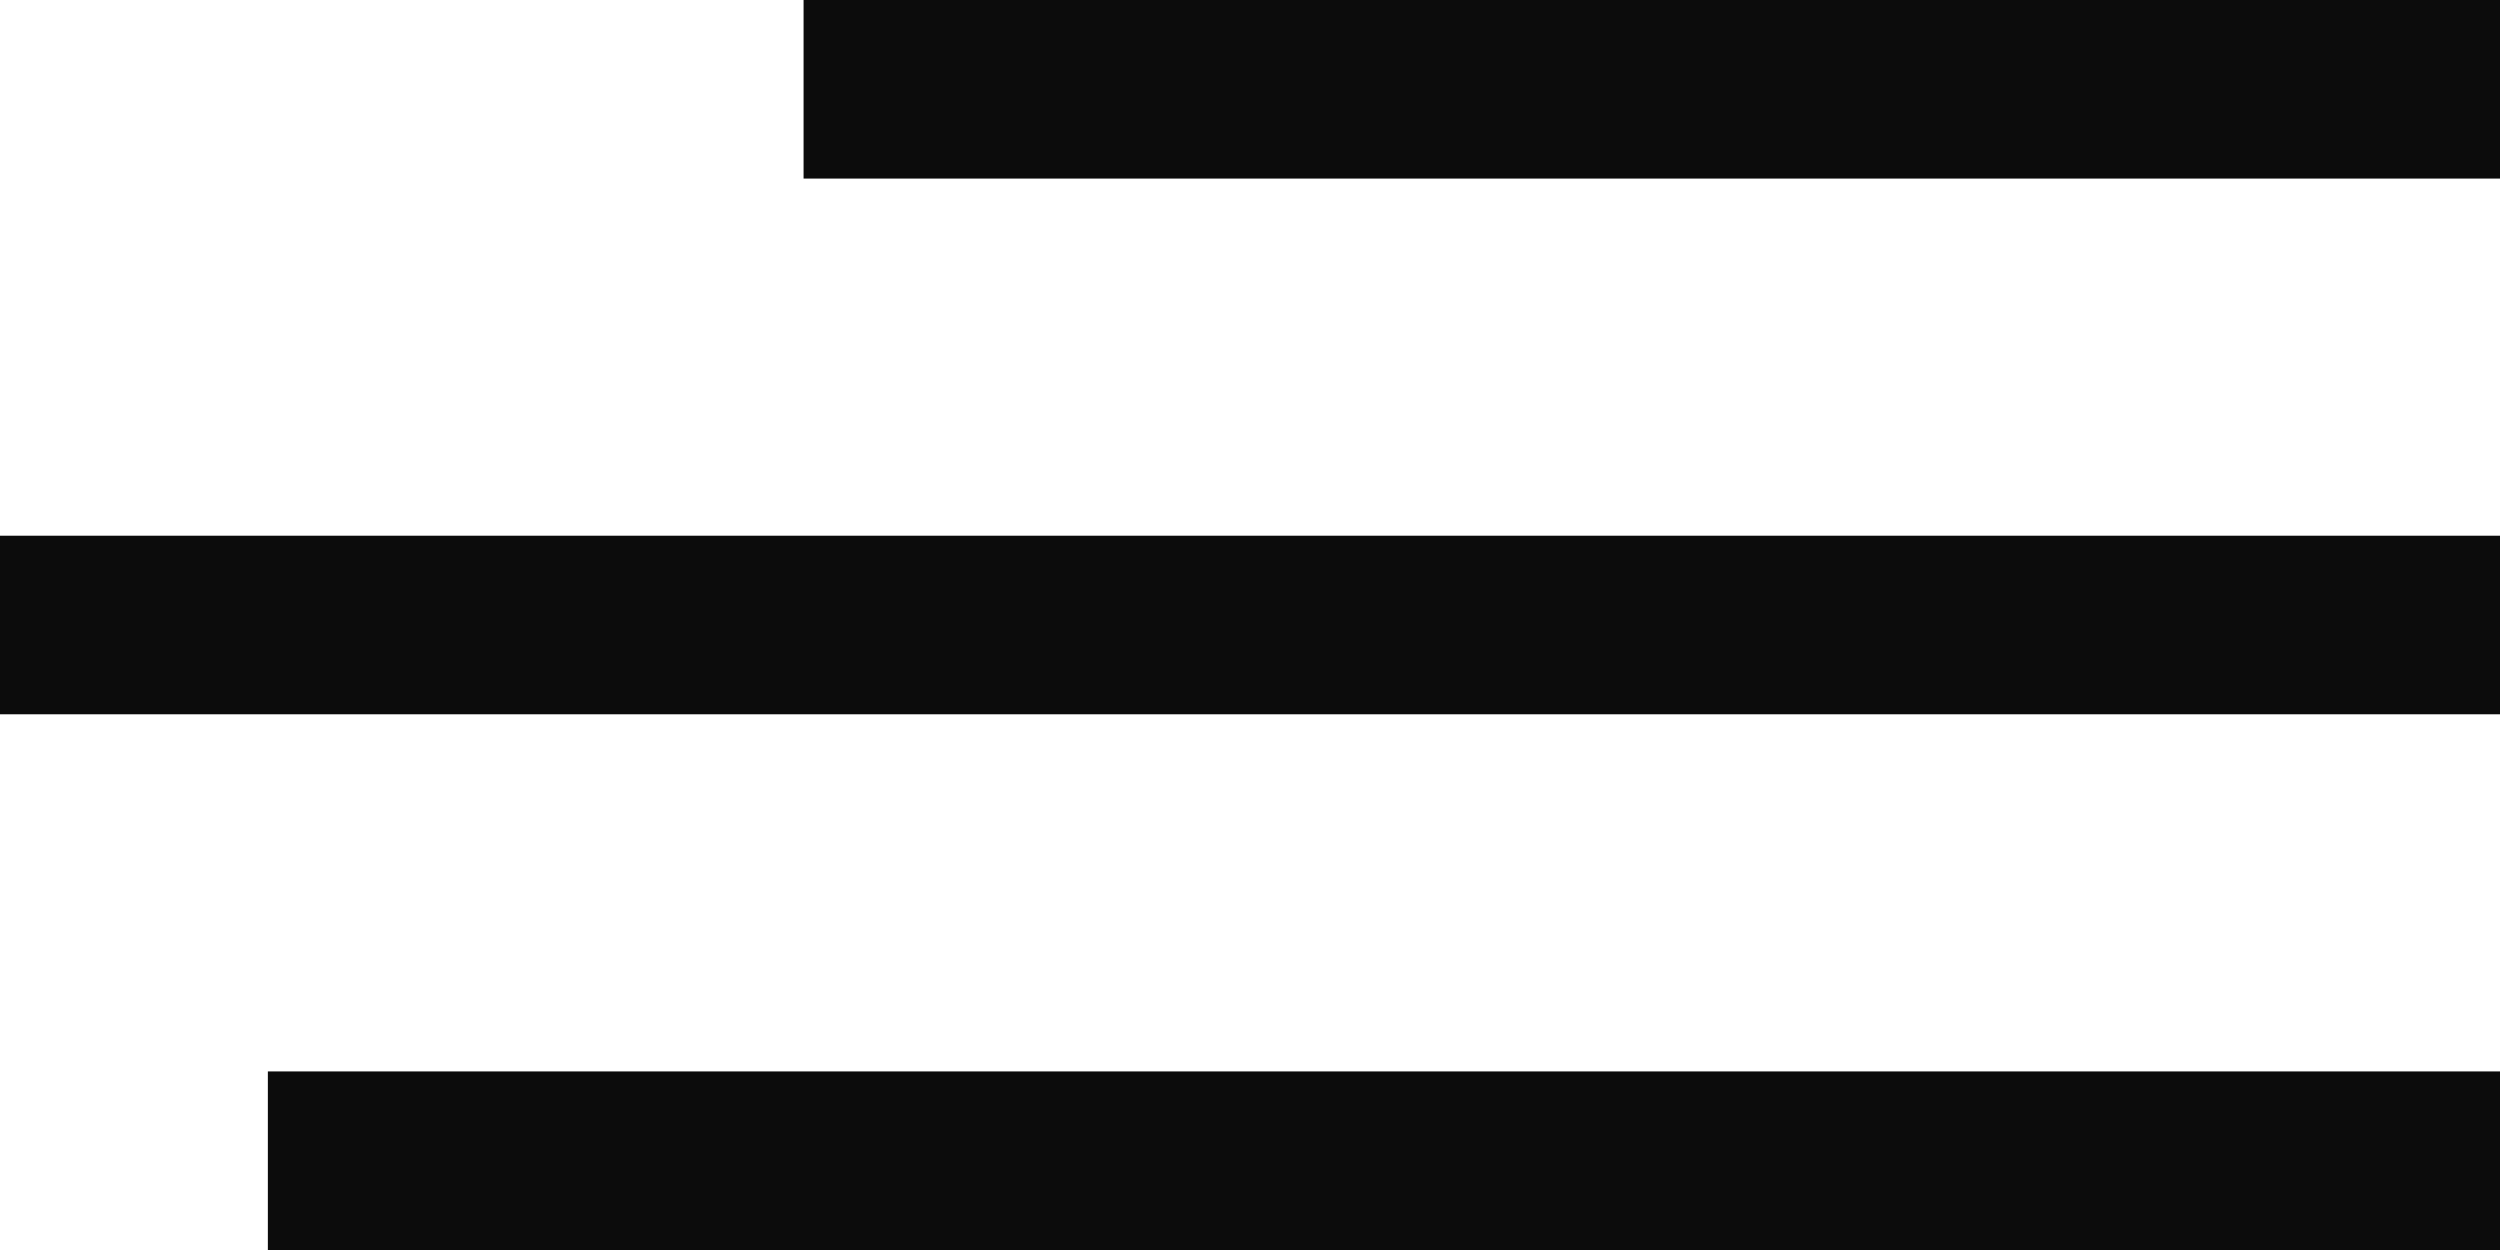 <svg xmlns="http://www.w3.org/2000/svg" width="28" height="14" viewBox="0 0 28 14">
  <g id="Gruppe_1143" data-name="Gruppe 1143" transform="translate(-332 -71)">
    <rect id="Rechteck_151" data-name="Rechteck 151" width="19" height="2" transform="translate(341 71)" fill="#0c0c0c"/>
    <rect id="Rechteck_152" data-name="Rechteck 152" width="28" height="2" transform="translate(332 77)" fill="#0c0c0c"/>
    <rect id="Rechteck_153" data-name="Rechteck 153" width="25" height="2" transform="translate(335 83)" fill="#0c0c0c"/>
  </g>
</svg>
